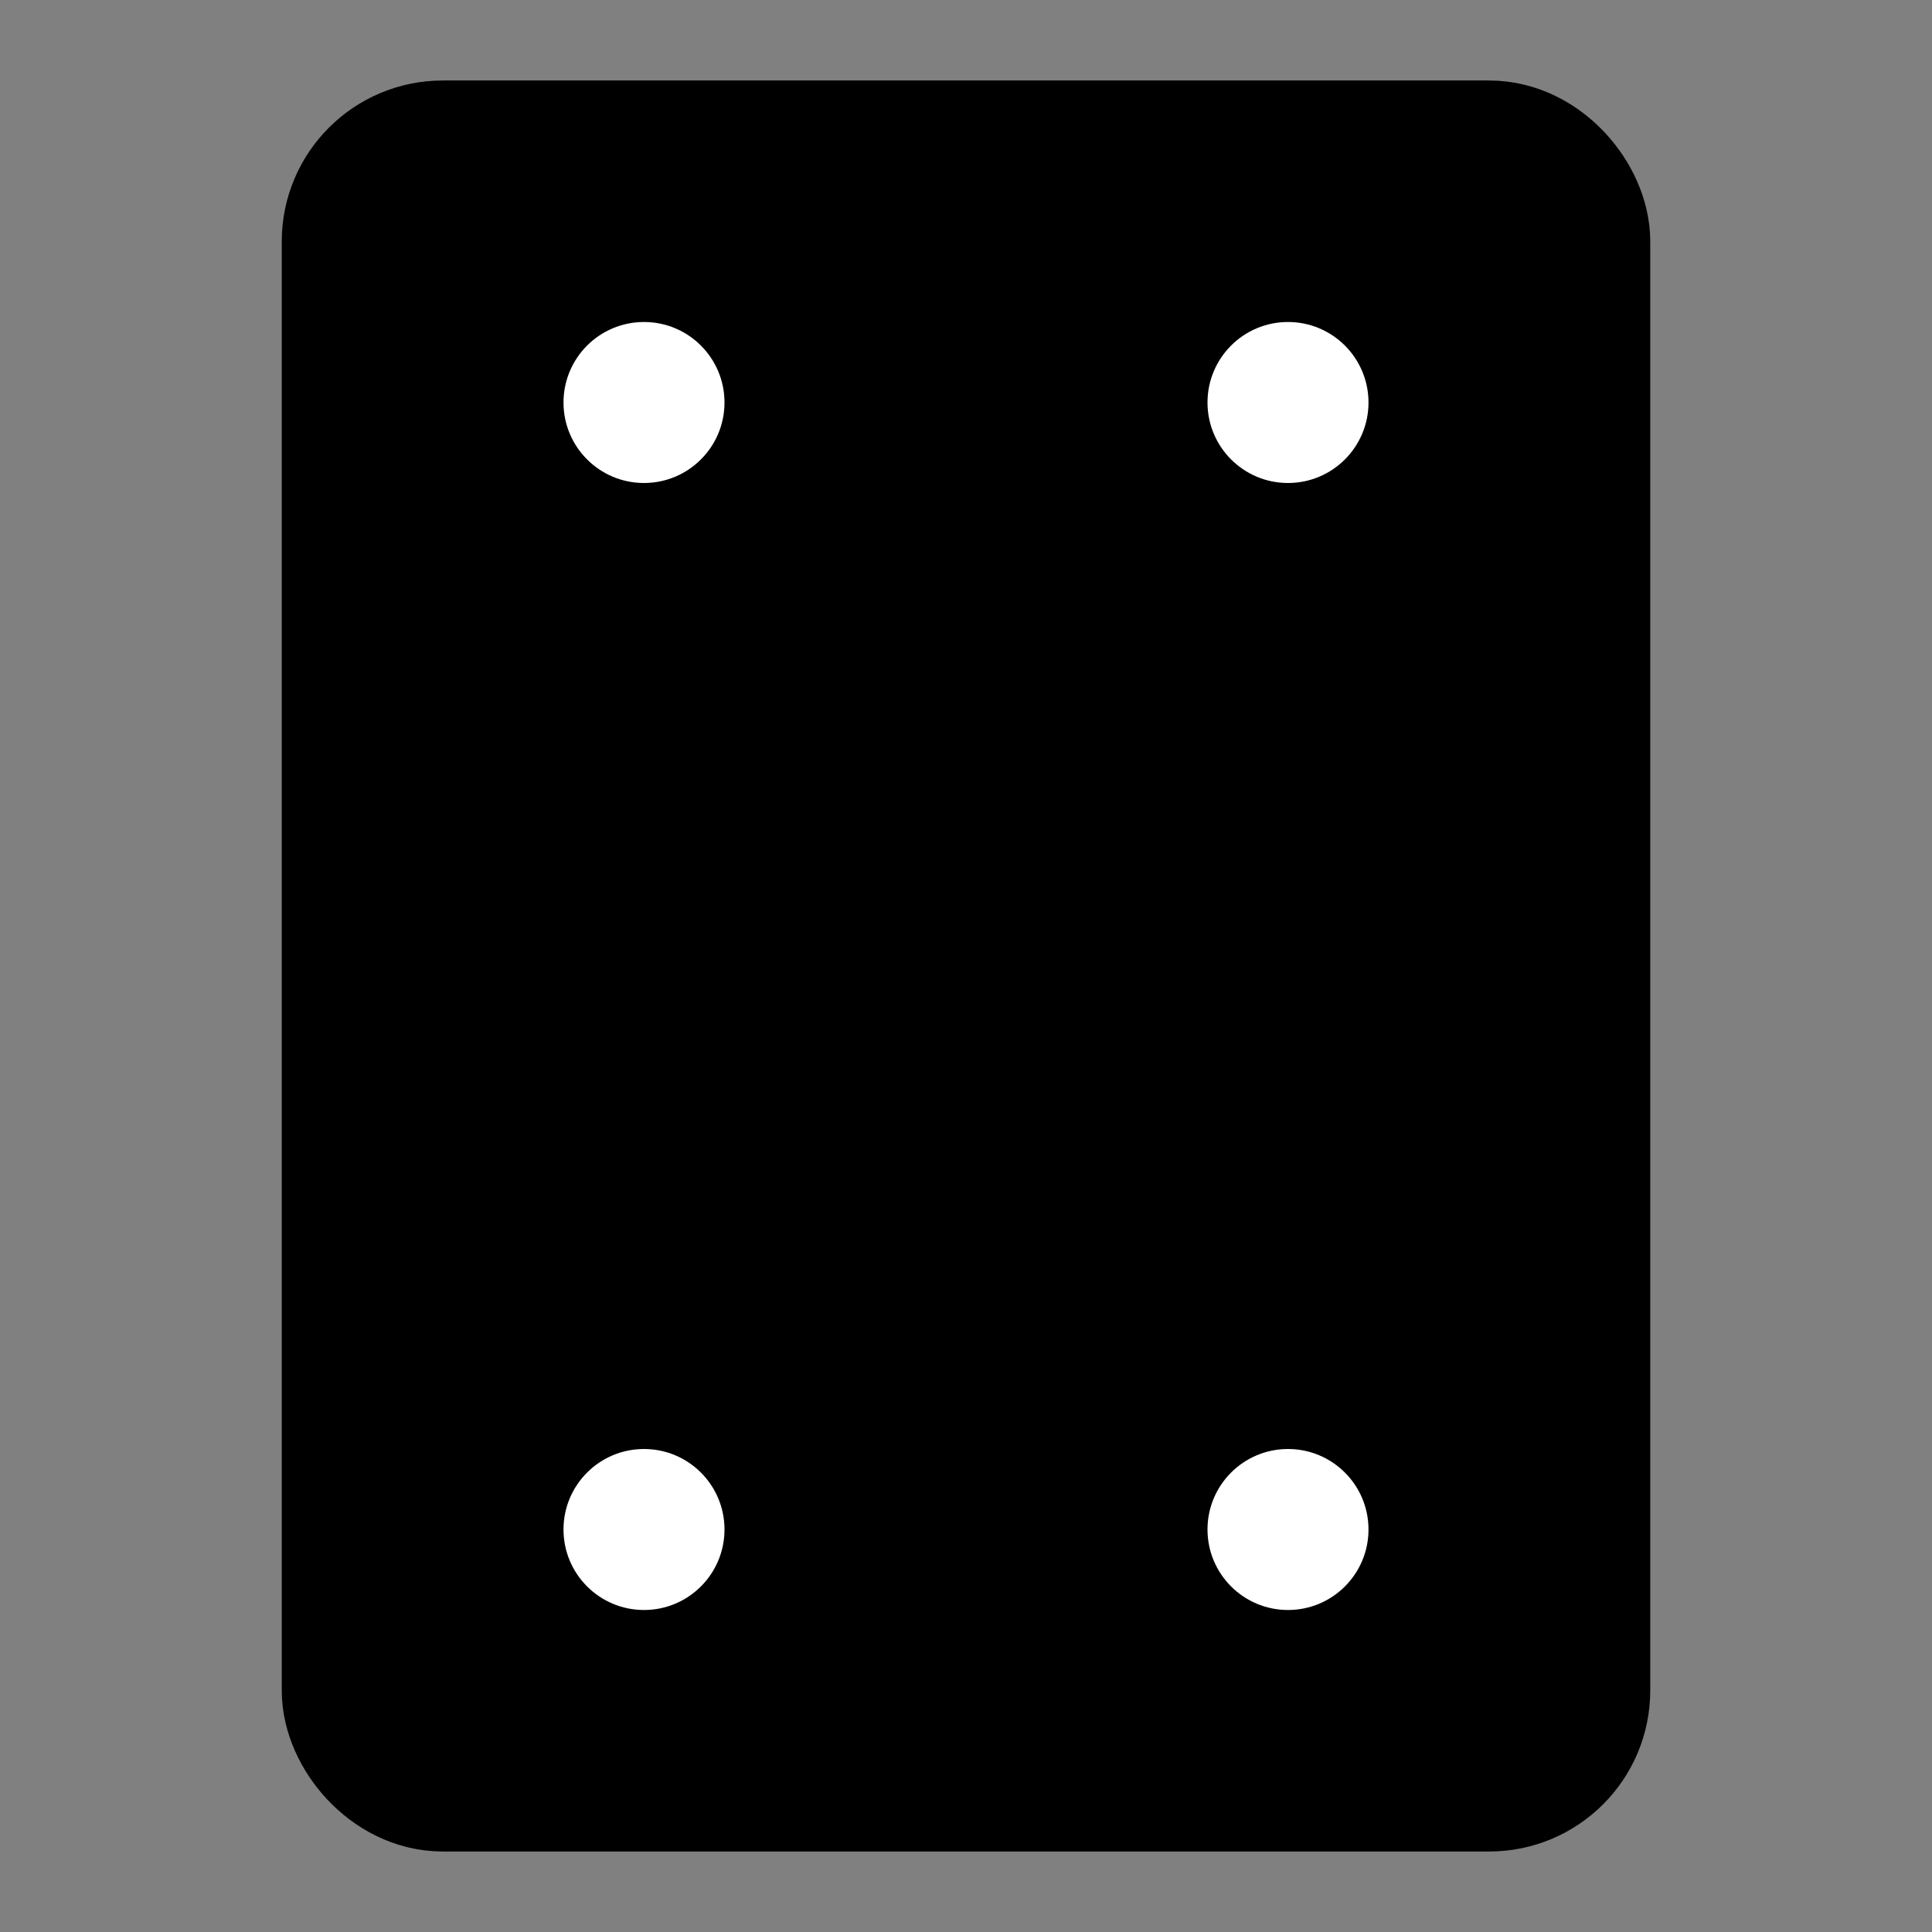 <svg viewBox="0 0 48 48" fill="none" xmlns="http://www.w3.org/2000/svg"><rect x="0" y="0" width="48" height="48" fill="#808080" stroke="none"/><rect x="9" y="4" width="30" height="40" rx="2" fill="currentColor" stroke="currentColor" stroke-width="4" stroke-linecap="round" stroke-linejoin="round"/><circle cx="32" cy="10" r="2" fill="white"/><circle cx="16" cy="10" r="2" fill="white"/><circle cx="32" cy="38" r="2" fill="white"/><circle cx="16" cy="38" r="2" fill="white"/><path d="M24 30C28.418 30 32 26.418 32 22C32 17.582 28.418 14 24 14C19.582 14 16 17.582 16 22" stroke="currentColor" stroke-width="4" stroke-linecap="round" stroke-linejoin="round"/><path d="M24 22L18 28" stroke="currentColor" stroke-width="4" stroke-linecap="round" stroke-linejoin="round"/></svg>